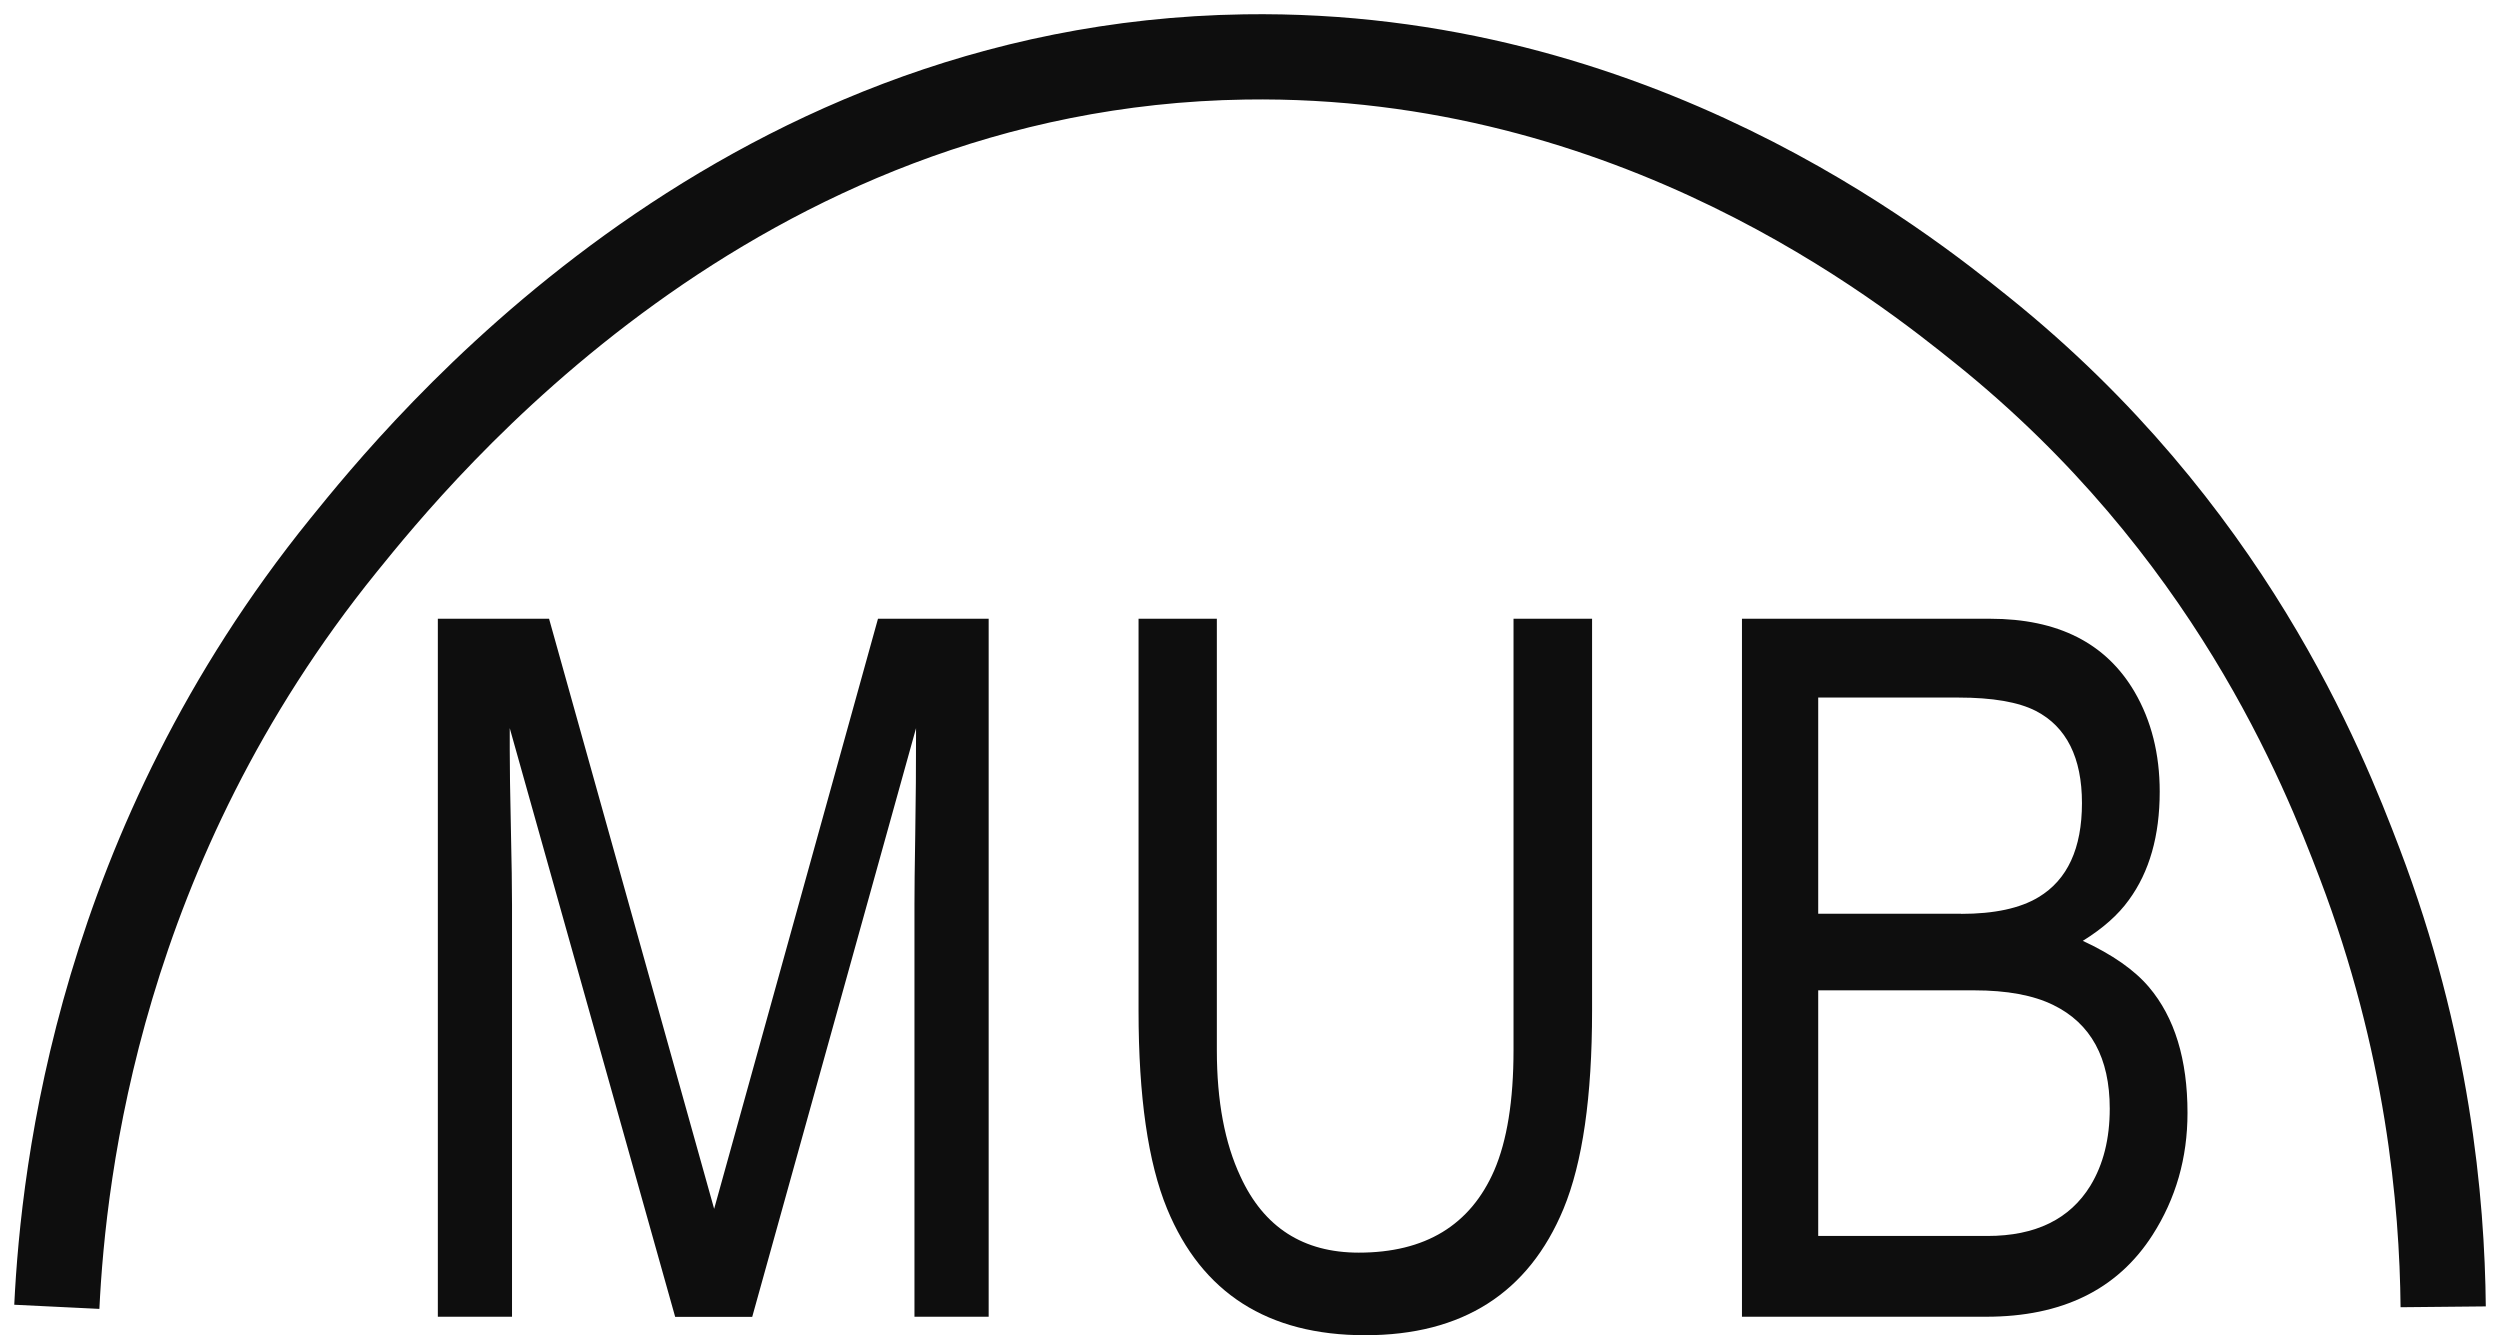 <svg width="88" height="47" viewBox="0 0 88 47" fill="none" xmlns="http://www.w3.org/2000/svg">
<path d="M2 46C2.238 41.119 3.525 29.78 12.094 19.19C14.723 15.942 25.78 2.276 43.82 2.004C57.534 1.798 67.073 9.456 69.777 11.628C78.447 18.592 81.767 26.992 83.058 30.385C85.459 36.692 85.964 42.284 86 46" stroke="#0E0E0E" stroke-width="3" stroke-miterlimit="10"/>
<path d="M15.408 21.78H19.327L25.138 42.552L30.905 21.78H34.801V46.349H32.189V31.85C32.189 31.346 32.197 30.519 32.217 29.36C32.237 28.2 32.245 26.957 32.245 25.631L26.478 46.354H23.766L17.943 25.631V26.384C17.943 26.986 17.955 27.906 17.983 29.134C18.011 30.363 18.023 31.273 18.023 31.85V46.349H15.412V21.78H15.408Z" fill="#0E0E0E"/>
<path d="M42.833 21.78V36.969C42.833 38.755 43.111 40.237 43.666 41.417C44.487 43.203 45.876 44.093 47.828 44.093C50.166 44.093 51.755 43.129 52.596 41.201C53.047 40.154 53.276 38.745 53.276 36.969V21.78H56.041V35.579C56.041 38.603 55.707 40.927 55.035 42.552C53.804 45.517 51.474 47 48.053 47C44.632 47 42.306 45.517 41.083 42.552C40.411 40.922 40.077 38.598 40.077 35.579V21.78H42.841H42.833Z" fill="#0E0E0E"/>
<path d="M61.317 21.78H70.054C72.436 21.78 74.131 22.636 75.137 24.354C75.728 25.367 76.022 26.541 76.022 27.867C76.022 29.418 75.66 30.691 74.936 31.679C74.561 32.203 74.018 32.682 73.314 33.118C74.348 33.597 75.125 34.136 75.64 34.742C76.549 35.814 77 37.292 77 39.176C77 40.761 76.59 42.19 75.769 43.472C74.541 45.39 72.589 46.349 69.913 46.349H61.317V21.78ZM69.032 32.168C70.199 32.168 71.108 31.973 71.756 31.581C72.774 30.97 73.285 29.864 73.285 28.268C73.285 26.673 72.742 25.582 71.66 25.024C71.048 24.711 70.138 24.554 68.935 24.554H64.001V32.163H69.032V32.168ZM69.957 43.506C71.652 43.506 72.859 42.914 73.583 41.735C74.038 40.986 74.263 40.086 74.263 39.024C74.263 37.238 73.599 36.024 72.279 35.378C71.575 35.031 70.646 34.86 69.487 34.86H64.001V43.506H69.957Z" fill="#0E0E0E"/>
</svg>
